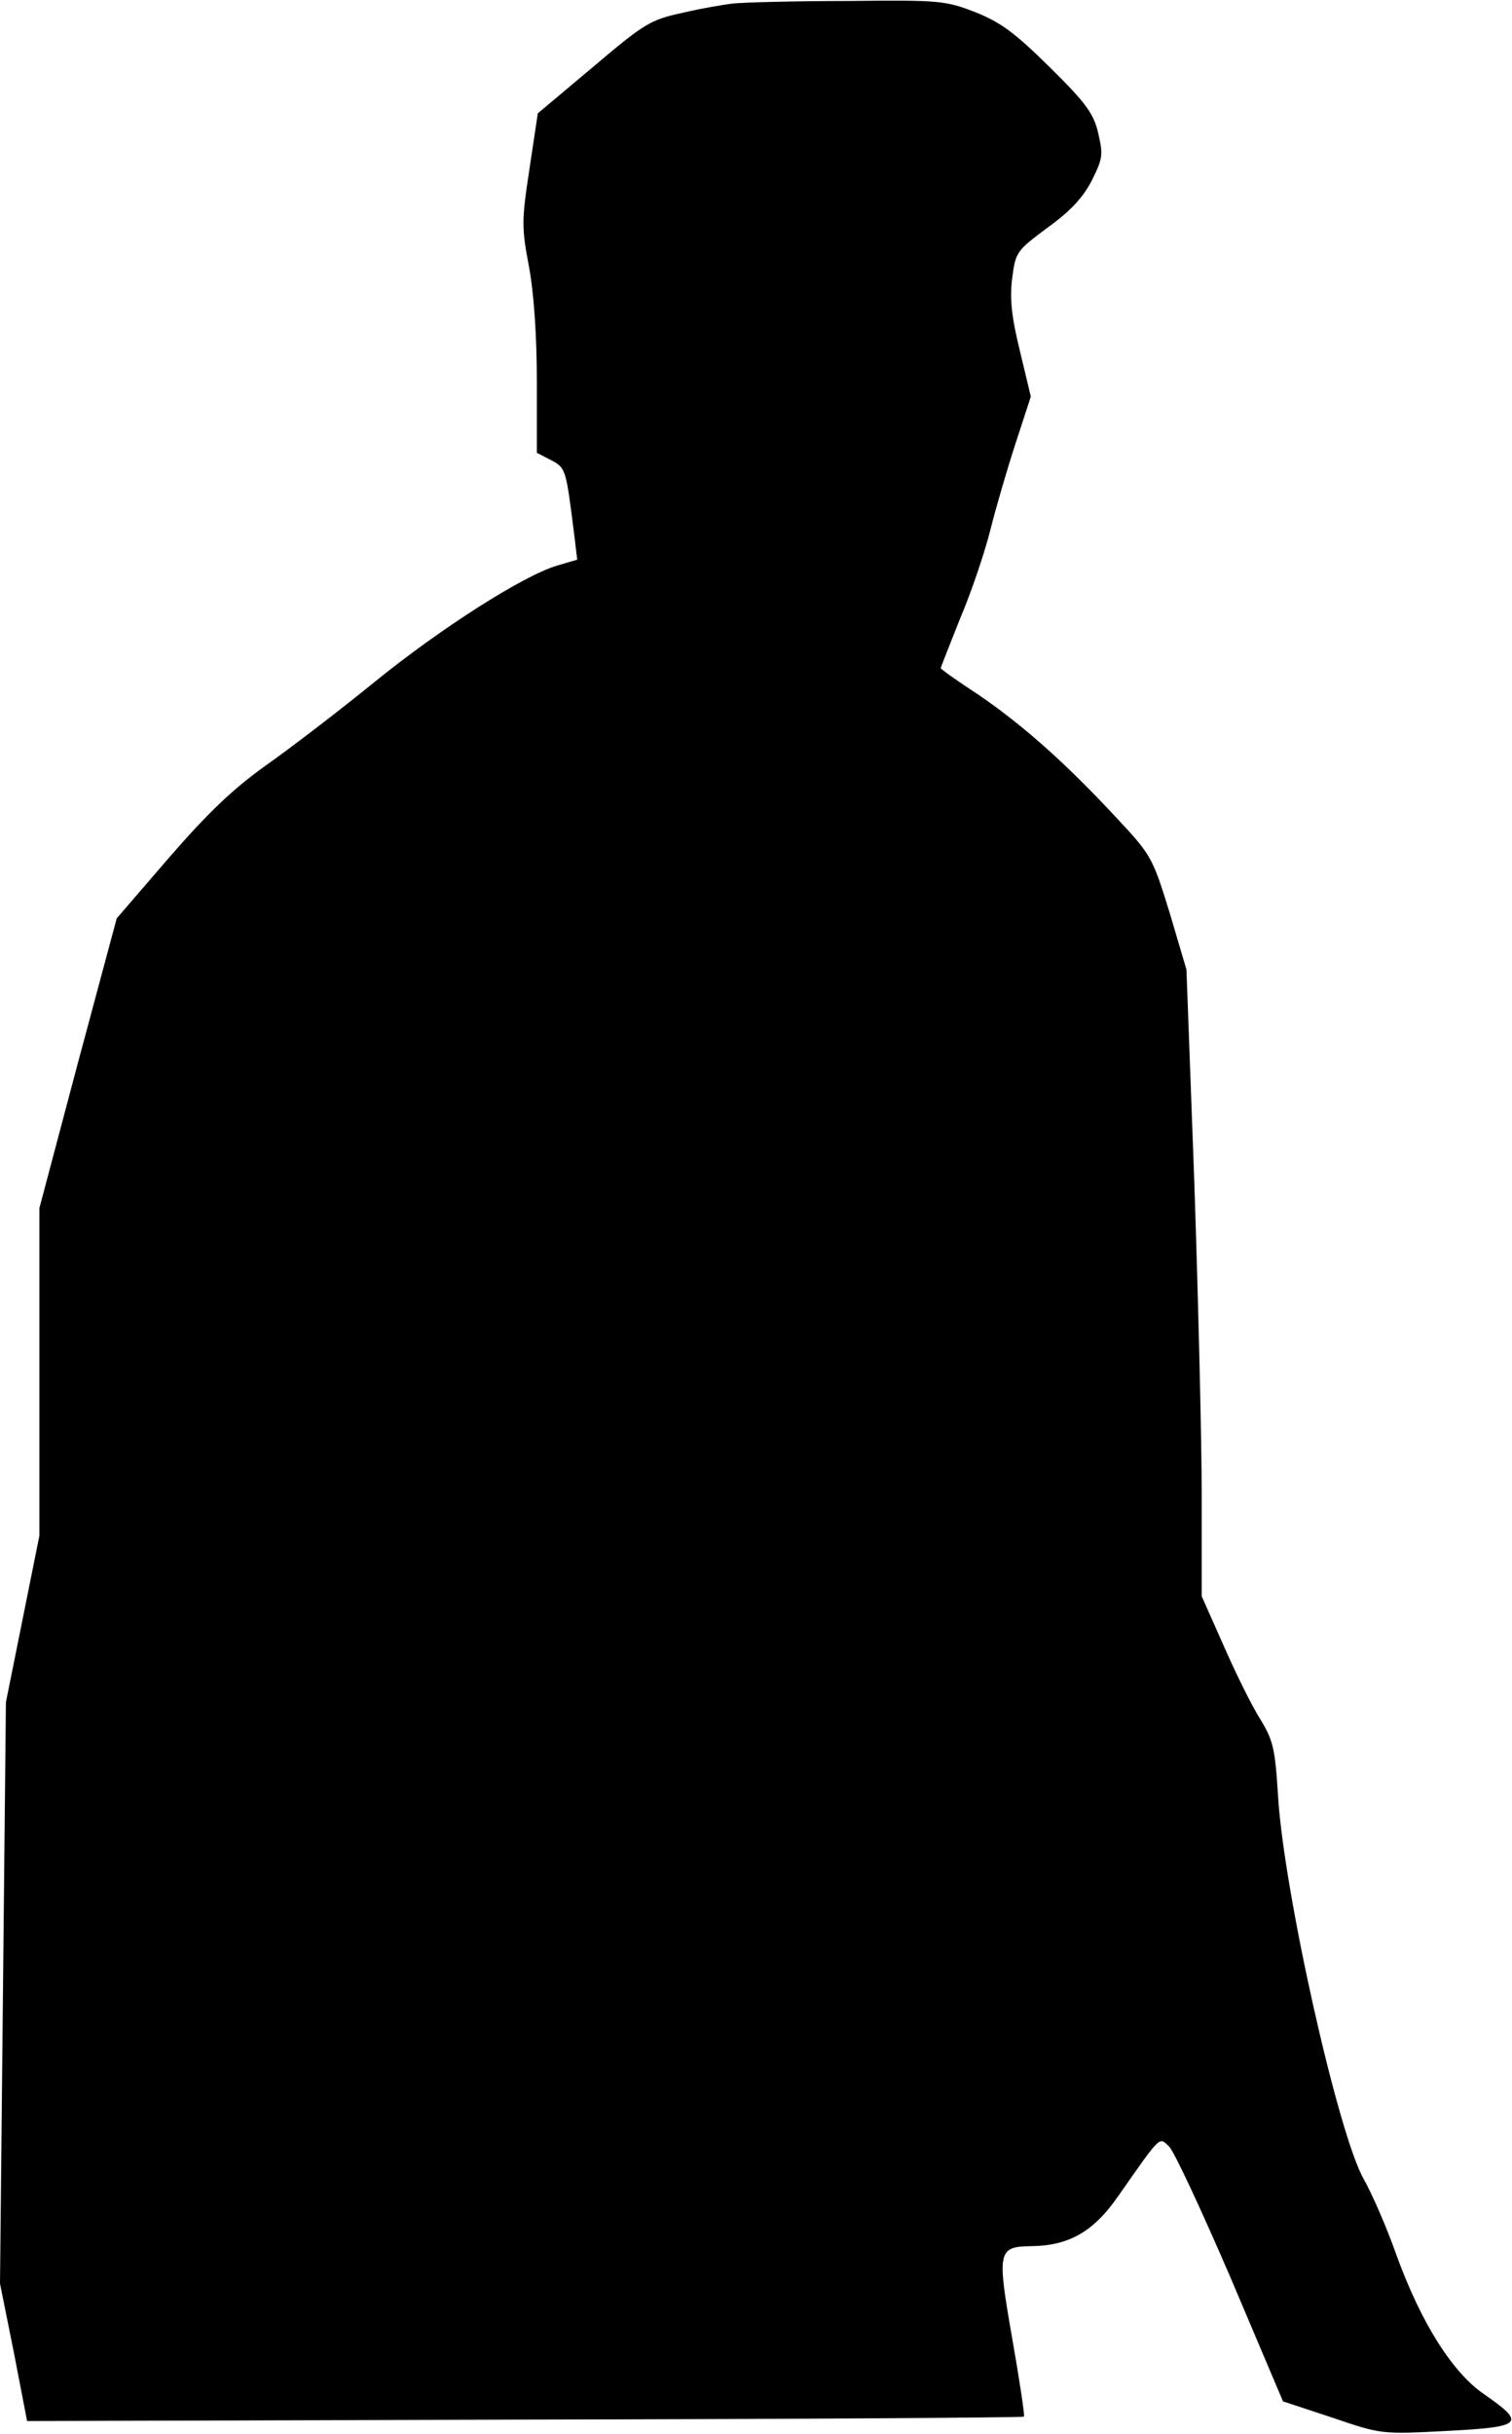 <?xml version="1.0" standalone="no"?>
<!DOCTYPE svg PUBLIC "-//W3C//DTD SVG 20010904//EN"
 "http://www.w3.org/TR/2001/REC-SVG-20010904/DTD/svg10.dtd">
<svg version="1.0" xmlns="http://www.w3.org/2000/svg"
 width="307pt" height="494pt" viewBox="0 0 307 494"
 preserveAspectRatio="xMidYMid meet">
<g transform="translate(0,494) scale(0.1,-0.1)"
fill="#000000" stroke="none">
<path fill="#000000" stroke="none" d="M1490 4933 c-19 -2 -66 -10 -104 -19
-65 -14 -77 -21 -182 -110 l-112 -94 -17 -113 c-16 -105 -16 -119 -1 -198 10
-54 16 -140 16 -232 l0 -146 29 -15 c30 -16 30 -17 47 -152 l6 -50 -41 -12
c-70 -21 -237 -128 -369 -235 -70 -57 -169 -133 -220 -169 -69 -49 -120 -98
-199 -189 l-106 -123 -79 -294 -78 -294 0 -333 0 -332 -34 -169 -34 -169 -6
-590 -6 -590 28 -139 27 -140 1010 3 c556 1 1012 4 1014 6 2 2 -9 74 -24 160
-31 177 -29 185 39 186 76 1 126 29 176 101 89 127 83 121 104 101 10 -10 66
-130 125 -267 l106 -250 100 -33 c100 -34 100 -34 233 -27 154 8 161 15 76 74
-65 44 -129 146 -179 284 -19 54 -49 123 -66 153 -52 91 -162 582 -174 777 -6
98 -10 114 -37 158 -17 27 -50 94 -74 149 l-44 99 0 203 c0 111 -7 397 -15
636 l-16 433 -34 115 c-35 113 -37 117 -108 193 -103 111 -190 188 -279 249
-43 28 -78 53 -78 55 0 1 18 47 40 102 23 54 50 135 61 179 11 44 34 123 51
175 l31 95 -22 92 c-17 69 -21 106 -16 147 7 55 9 57 72 104 46 33 72 61 90
96 22 44 23 52 13 95 -9 40 -25 62 -98 134 -71 70 -99 91 -151 112 -62 24 -73
25 -260 23 -108 0 -212 -3 -231 -5z"/>
</g>
</svg>
